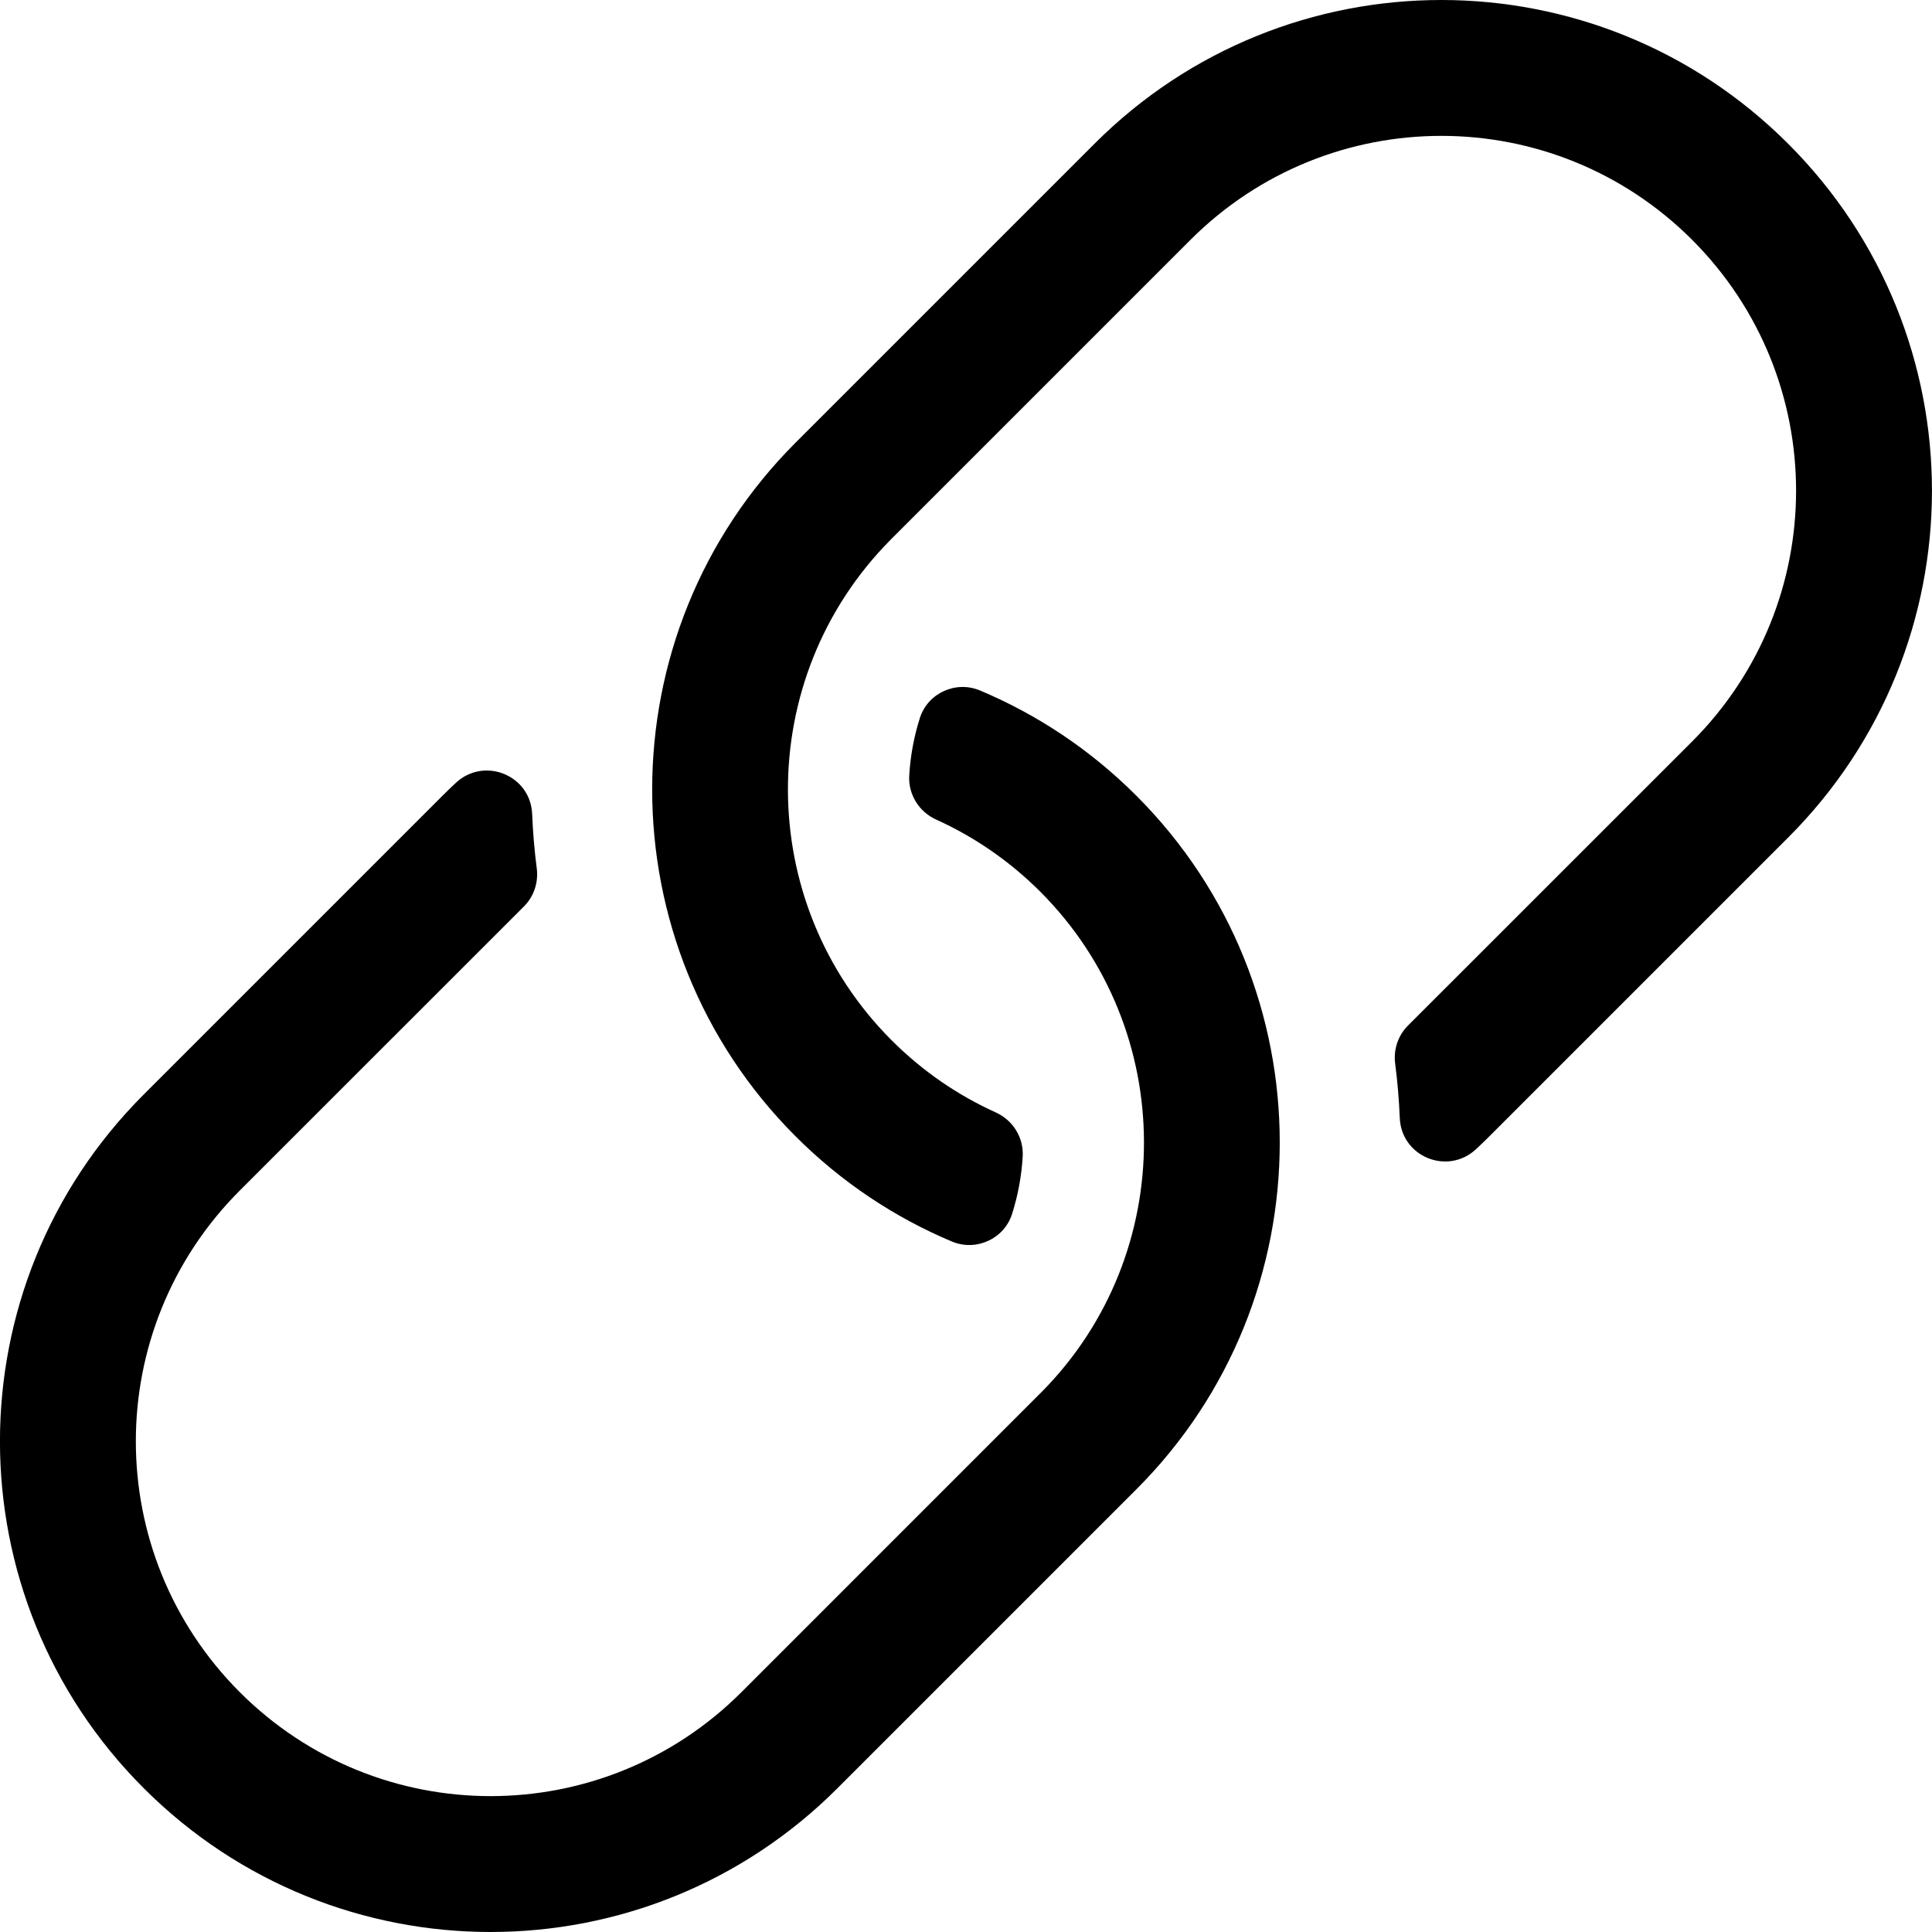 <svg width="52" height="52" viewBox="0 0 52 52" fill="none" xmlns="http://www.w3.org/2000/svg">
<path d="M30.584 40.087L22.541 48.13C17.384 53.289 9.029 53.291 3.869 48.13C-1.29 42.972 -1.292 34.618 3.869 29.458L11.912 21.415C12.03 21.297 12.149 21.182 12.271 21.069C13.038 20.358 14.281 20.866 14.323 21.911C14.343 22.399 14.384 22.886 14.447 23.372C14.495 23.749 14.371 24.128 14.102 24.397C12.428 26.07 6.47 32.027 6.454 32.043C2.723 35.776 2.724 41.812 6.454 45.545C10.187 49.276 16.223 49.275 19.956 45.545L27.999 37.501L28.036 37.465C31.723 33.74 31.706 27.707 27.998 23.999C27.164 23.165 26.213 22.519 25.197 22.059C24.733 21.849 24.443 21.381 24.472 20.873C24.503 20.347 24.599 19.826 24.759 19.324C24.973 18.653 25.727 18.312 26.376 18.584C27.907 19.227 29.34 20.171 30.584 21.415C35.732 26.563 35.731 34.94 30.584 40.087ZM21.414 30.585C22.658 31.829 24.091 32.773 25.622 33.416C26.271 33.688 27.025 33.347 27.239 32.676C27.399 32.174 27.495 31.653 27.526 31.127C27.555 30.619 27.265 30.151 26.801 29.941C25.785 29.482 24.834 28.835 24 28.001C20.291 24.293 20.275 18.26 23.962 14.536L23.998 14.499L32.042 6.455C35.775 2.725 41.811 2.724 45.544 6.455C49.274 10.188 49.275 16.224 45.544 19.957C45.528 19.973 39.57 25.93 37.896 27.603C37.627 27.872 37.502 28.251 37.551 28.628C37.614 29.113 37.655 29.601 37.675 30.089C37.717 31.134 38.96 31.642 39.727 30.931C39.849 30.818 39.968 30.703 40.086 30.585L48.129 22.542C53.29 17.382 53.288 9.028 48.129 3.87C42.969 -1.291 34.614 -1.289 29.457 3.87L21.414 11.913C16.267 17.061 16.266 25.437 21.414 30.585Z" fill="black"/>
</svg>
